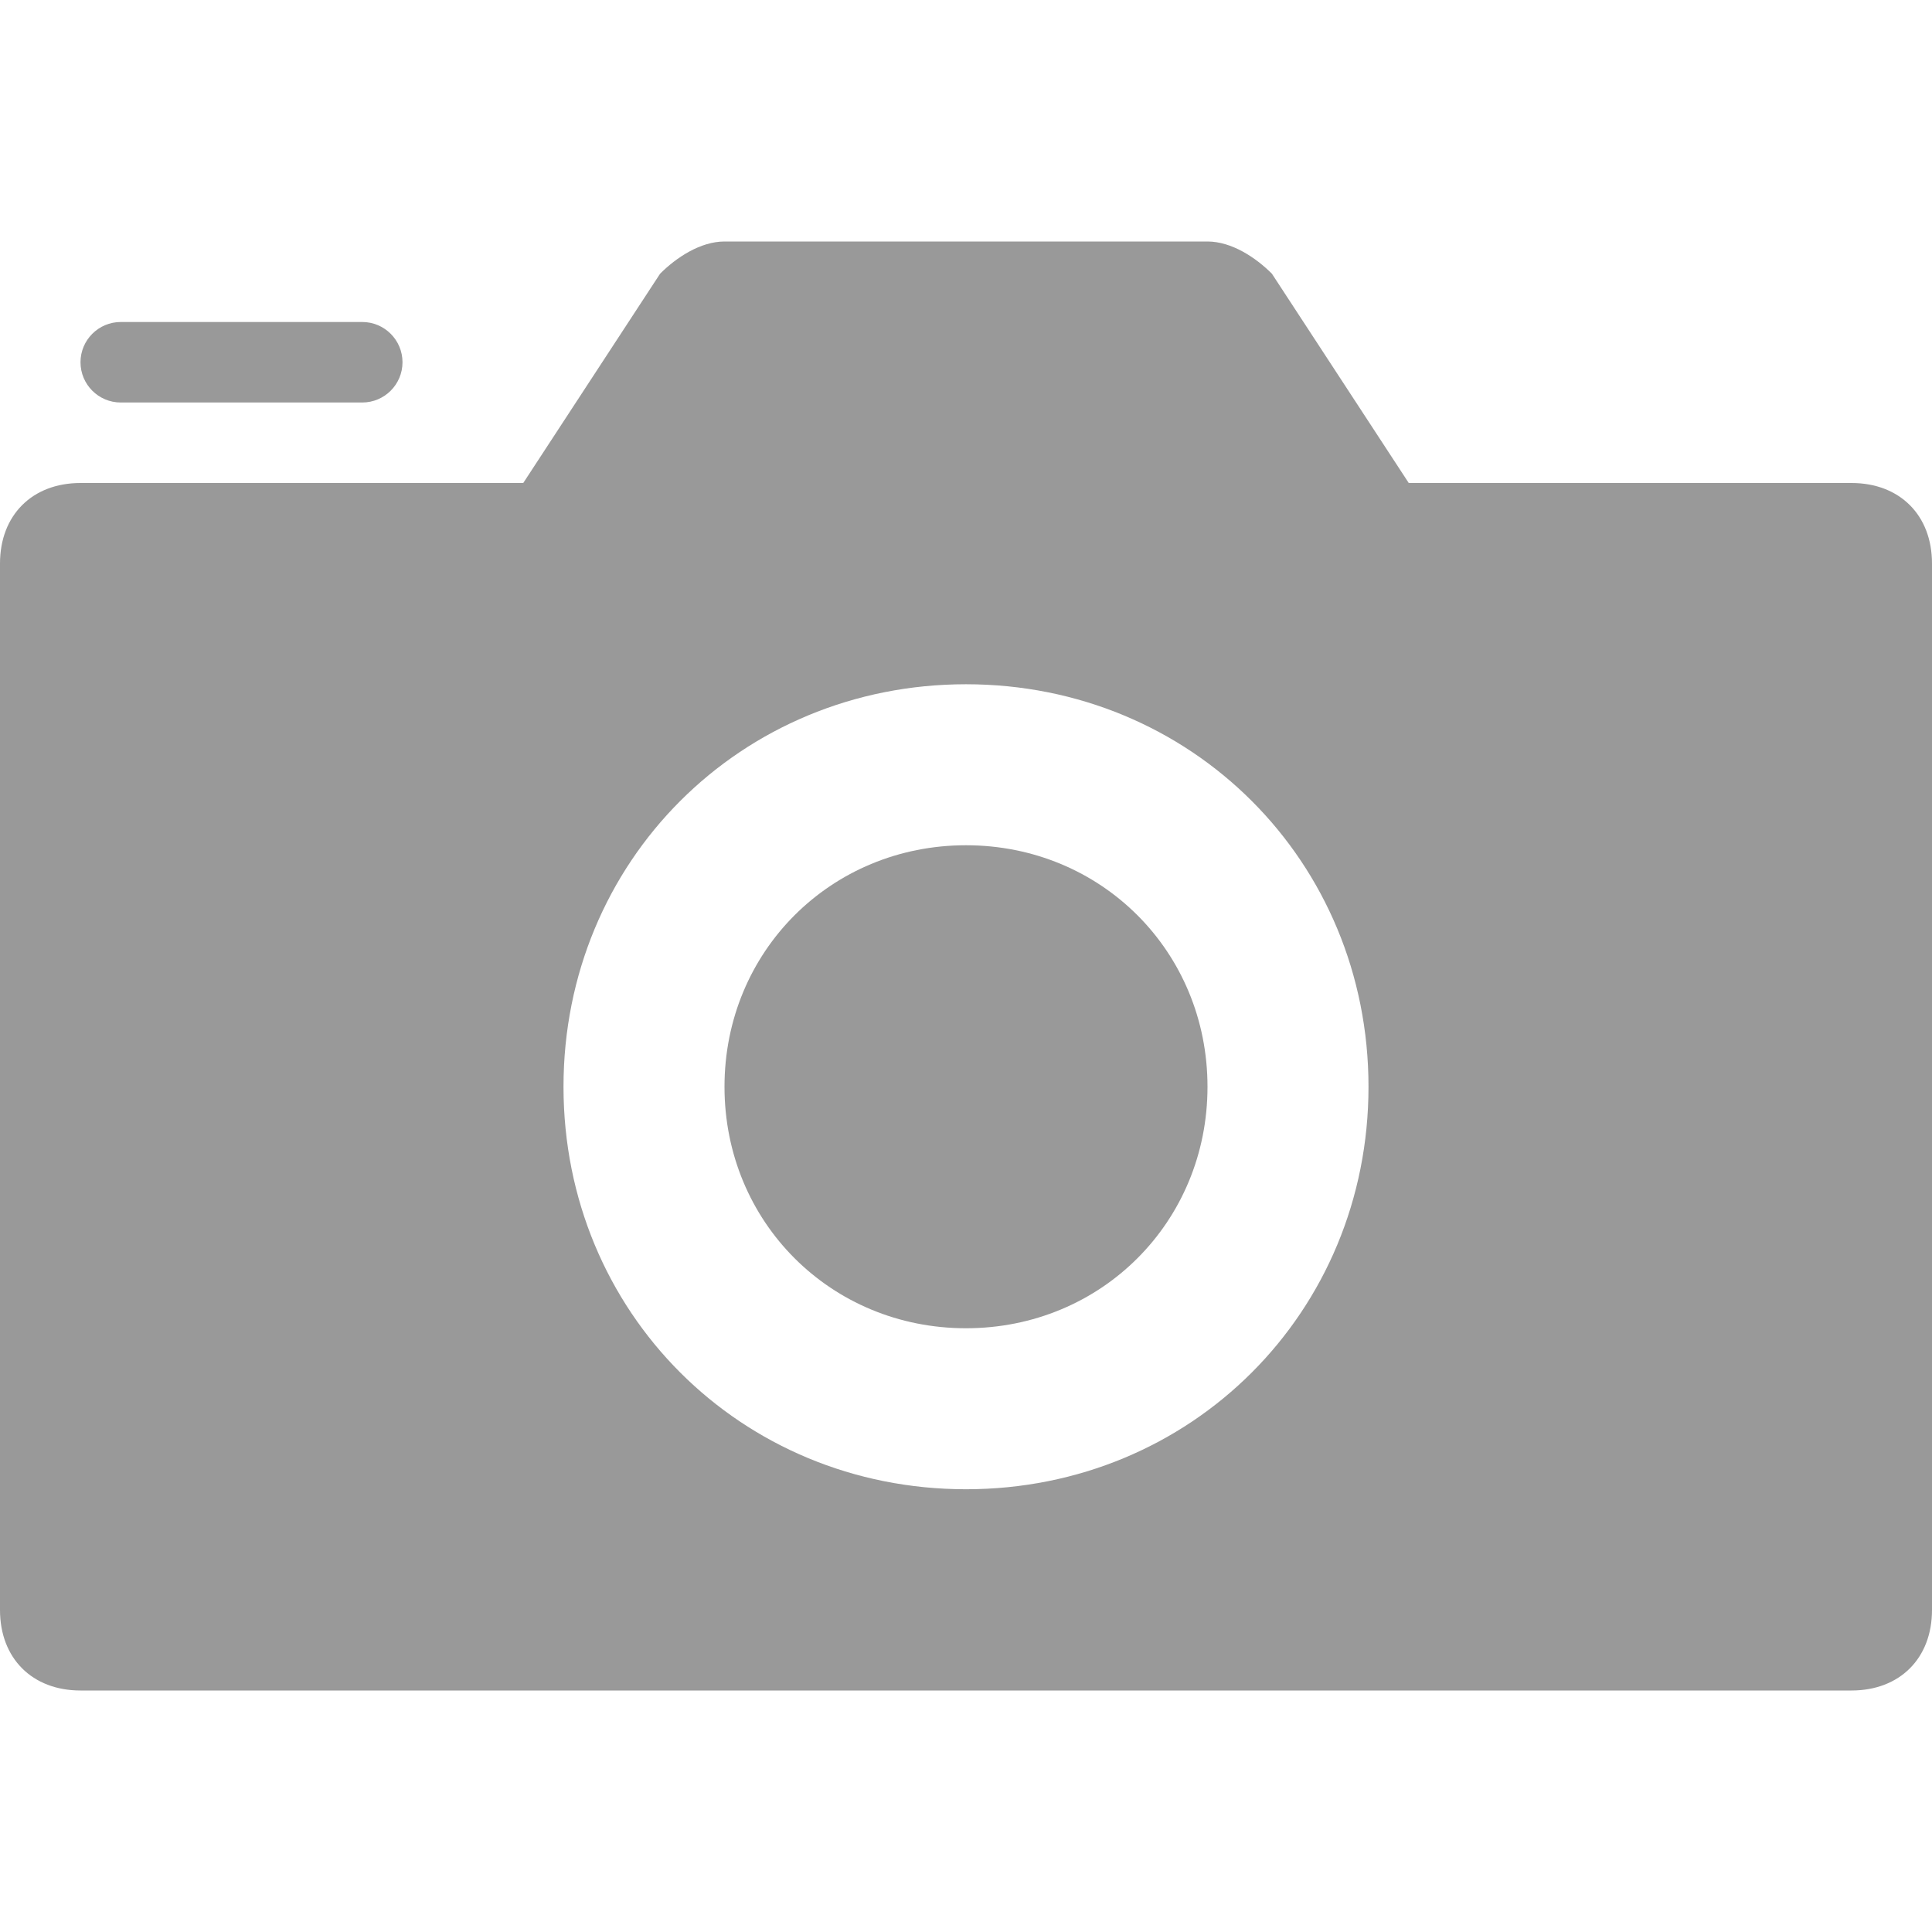 <svg width="24" height="24" viewBox="0 0 24 24" xmlns="http://www.w3.org/2000/svg">
  <g id="Styleguide" fill="none" fill-rule="evenodd">
    <g id="Base-Style---Icons" transform="translate(-820 -455)" fill="#999">
      <g transform="translate(820 458)" id="Camera">
        <path d="M12,15.5 C9.2,15.5 7,13.3 7,10.5 C7,7.7 9.2,5.5 12,5.5 C14.8,5.5 17,7.7 17,10.5 C17,13.3 14.8,15.5 12,15.5 M23,3 L17.5,3 L15.8,0.4 C15.6,0.2 15.3,0 15,0 L9,0 C8.7,0 8.4,0.2 8.2,0.4 L6.5,3 L1,3 C0.4,3 0,3.4 0,4 L0,17 C0,17.6 0.4,18 1,18 L23,18 C23.6,18 24,17.6 24,17 L24,4 C24,3.4 23.6,3 23,3" id="Fill-1"/>
        <path d="M12,7.5 C10.32,7.5 9,8.82 9,10.5 C9,12.18 10.32,13.5 12,13.5 C13.68,13.5 15,12.18 15,10.5 C15,8.82 13.68,7.5 12,7.5" id="Fill-3"/>
        <path d="M1.5,2 L4.5,2 C4.776,2 5,1.776 5,1.5 C5,1.224 4.776,1 4.5,1 L1.5,1 C1.224,1 1,1.224 1,1.5 C1,1.776 1.224,2 1.5,2" id="Fill-5"/>
      </g>
    </g>
  </g>
</svg>
